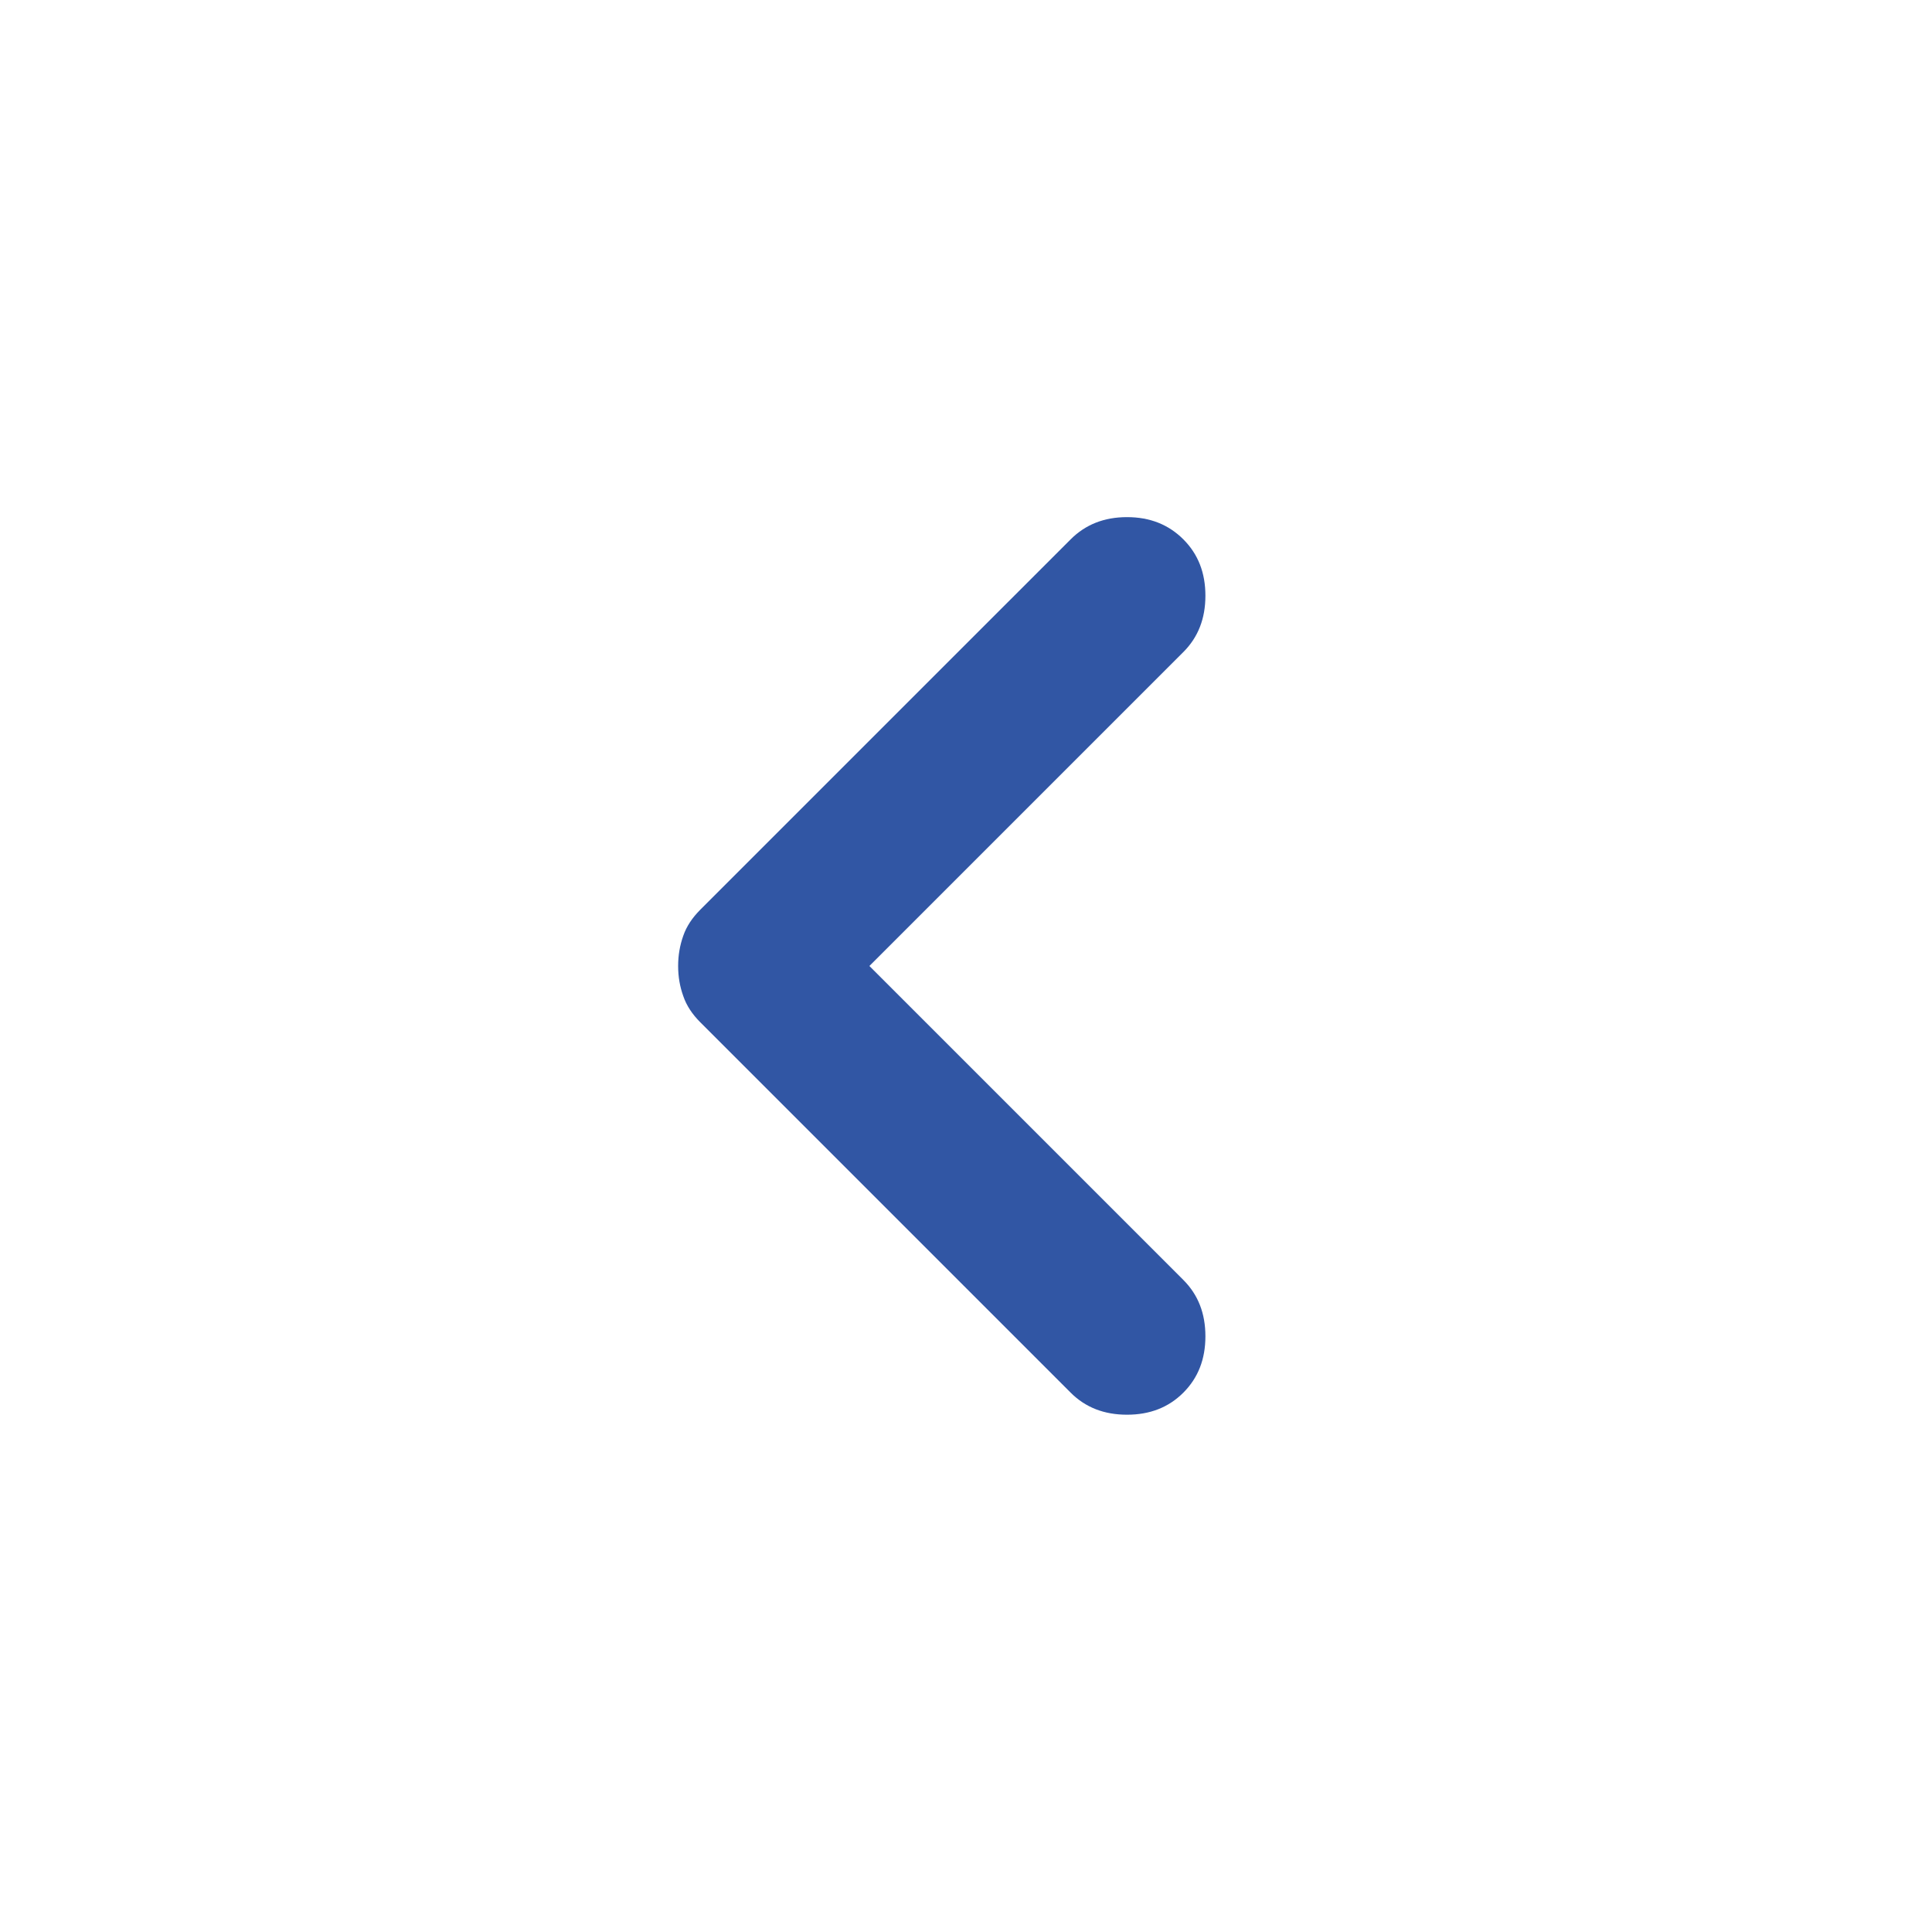 <svg width="12" height="12" viewBox="0 0 12 12" fill="none" xmlns="http://www.w3.org/2000/svg">
<path d="M6.65 8.65L4.35 6.35C4.3 6.3 4.264 6.246 4.244 6.187C4.223 6.129 4.212 6.067 4.212 6C4.212 5.933 4.223 5.871 4.244 5.812C4.264 5.754 4.3 5.7 4.35 5.65L6.65 3.35C6.742 3.258 6.858 3.212 7 3.212C7.142 3.212 7.258 3.258 7.35 3.35C7.442 3.442 7.487 3.558 7.487 3.7C7.487 3.842 7.442 3.958 7.35 4.05L5.4 6L7.35 7.95C7.442 8.042 7.487 8.158 7.487 8.3C7.487 8.442 7.442 8.558 7.35 8.65C7.258 8.742 7.142 8.787 7 8.787C6.858 8.787 6.742 8.742 6.65 8.65Z" fill="#3156A4"/>
</svg>
